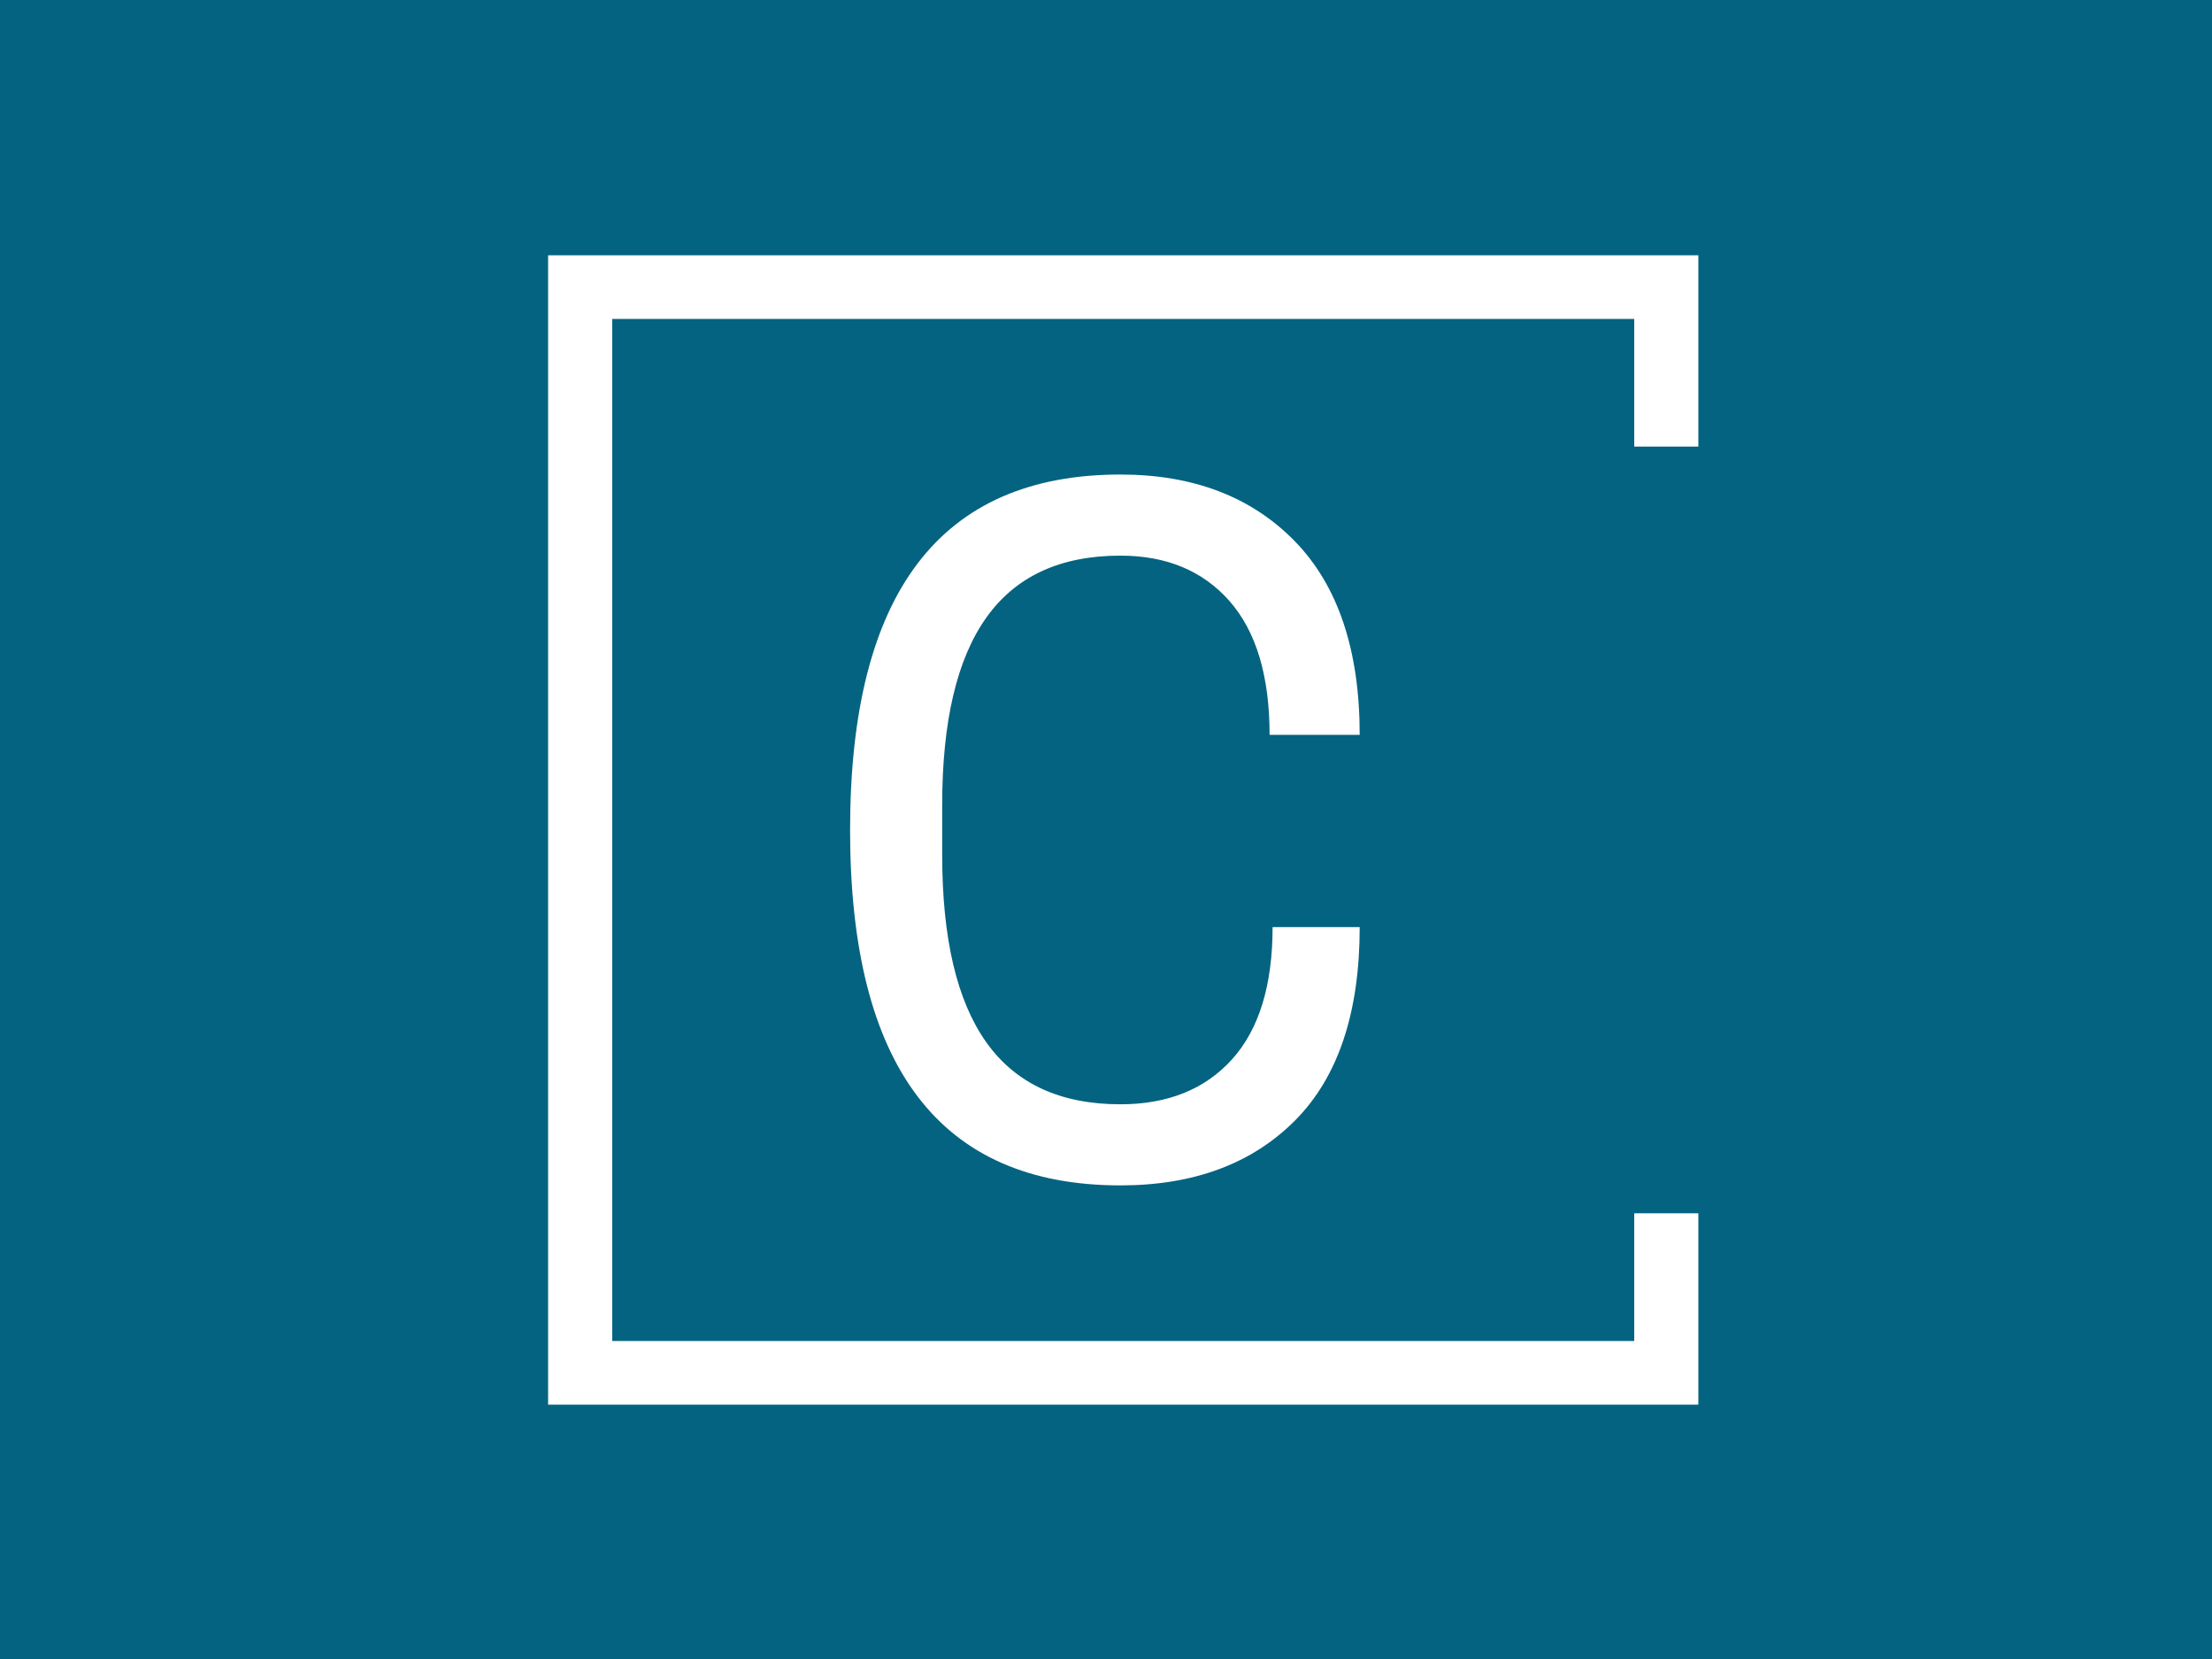 <svg xmlns="http://www.w3.org/2000/svg" version="1.1" xmlns:xlink="http://www.w3.org/1999/xlink" xmlns:svgjs="http://svgjs.dev/svgjs" width="1000" height="750" viewBox="0 0 1000 750"><rect width="1000" height="750" fill="#046380"></rect><g transform="matrix(0.834,0,0,0.834,82.495,115.419)"><svg viewBox="0 0 396 247" data-background-color="#046380" preserveAspectRatio="xMidYMid meet" height="623" width="1000" xmlns="http://www.w3.org/2000/svg" xmlns:xlink="http://www.w3.org/1999/xlink"><g id="tight-bounds" transform="matrix(1,0,0,1,0.24,-0.1)"><svg viewBox="0 0 395.52 247.2" height="247.2" width="395.52"><g><svg></svg></g><g><svg viewBox="0 0 395.52 247.2" height="247.2" width="395.52"><g transform="matrix(1,0,0,1,143,47.215)"><svg viewBox="0 0 109.521 152.77" height="152.77" width="109.521"><g><svg viewBox="0 0 109.521 152.77" height="152.77" width="109.521"><g><svg viewBox="0 0 109.521 152.77" height="152.77" width="109.521"><g><svg viewBox="0 0 109.521 152.77" height="152.77" width="109.521"><g id="textblocktransform"><svg viewBox="0 0 109.521 152.77" height="152.77" width="109.521" id="textblock"><g><svg viewBox="0 0 109.521 152.77" height="152.77" width="109.521"><g transform="matrix(1,0,0,1,0,0)"><svg width="109.521" viewBox="2.1 -34.9 25.45 35.5" height="152.77" data-palette-color="#ffffff"><path d="M15.6 0.6Q2.1 0.6 2.1-17.15L2.1-17.15Q2.1-34.9 15.6-34.9L15.6-34.9Q21.05-34.9 24.3-31.58 27.55-28.25 27.55-21.9L27.55-21.9 23.05-21.9Q23.05-26.3 21.05-28.58 19.05-30.85 15.6-30.85L15.6-30.85Q11.1-30.85 8.9-27.75 6.7-24.65 6.7-18.4L6.7-18.4 6.7-15.9Q6.7-9.65 8.9-6.55 11.1-3.45 15.6-3.45L15.6-3.45Q19.15-3.45 21.18-5.7 23.2-7.95 23.2-12.3L23.2-12.3 27.55-12.3Q27.55-5.9 24.33-2.65 21.1 0.6 15.6 0.6L15.6 0.6Z" opacity="1" transform="matrix(1,0,0,1,0,0)" fill="#ffffff" class="wordmark-text-0" data-fill-palette-color="primary" id="text-0"></path></svg></g></svg></g></svg></g></svg></g></svg></g></svg></g></svg></g><path d="M325.301 41.215L325.301 0 78.101 0 78.101 247.2 325.301 247.2 325.301 205.985 311.524 205.985 311.524 233.423 91.878 233.423 91.878 13.777 311.524 13.777 311.524 41.215Z" fill="#ffffff" stroke="transparent" data-fill-palette-color="primary"></path></svg></g><defs></defs></svg><rect width="395.52" height="247.2" fill="none" stroke="none" visibility="hidden"></rect></g></svg></g></svg>